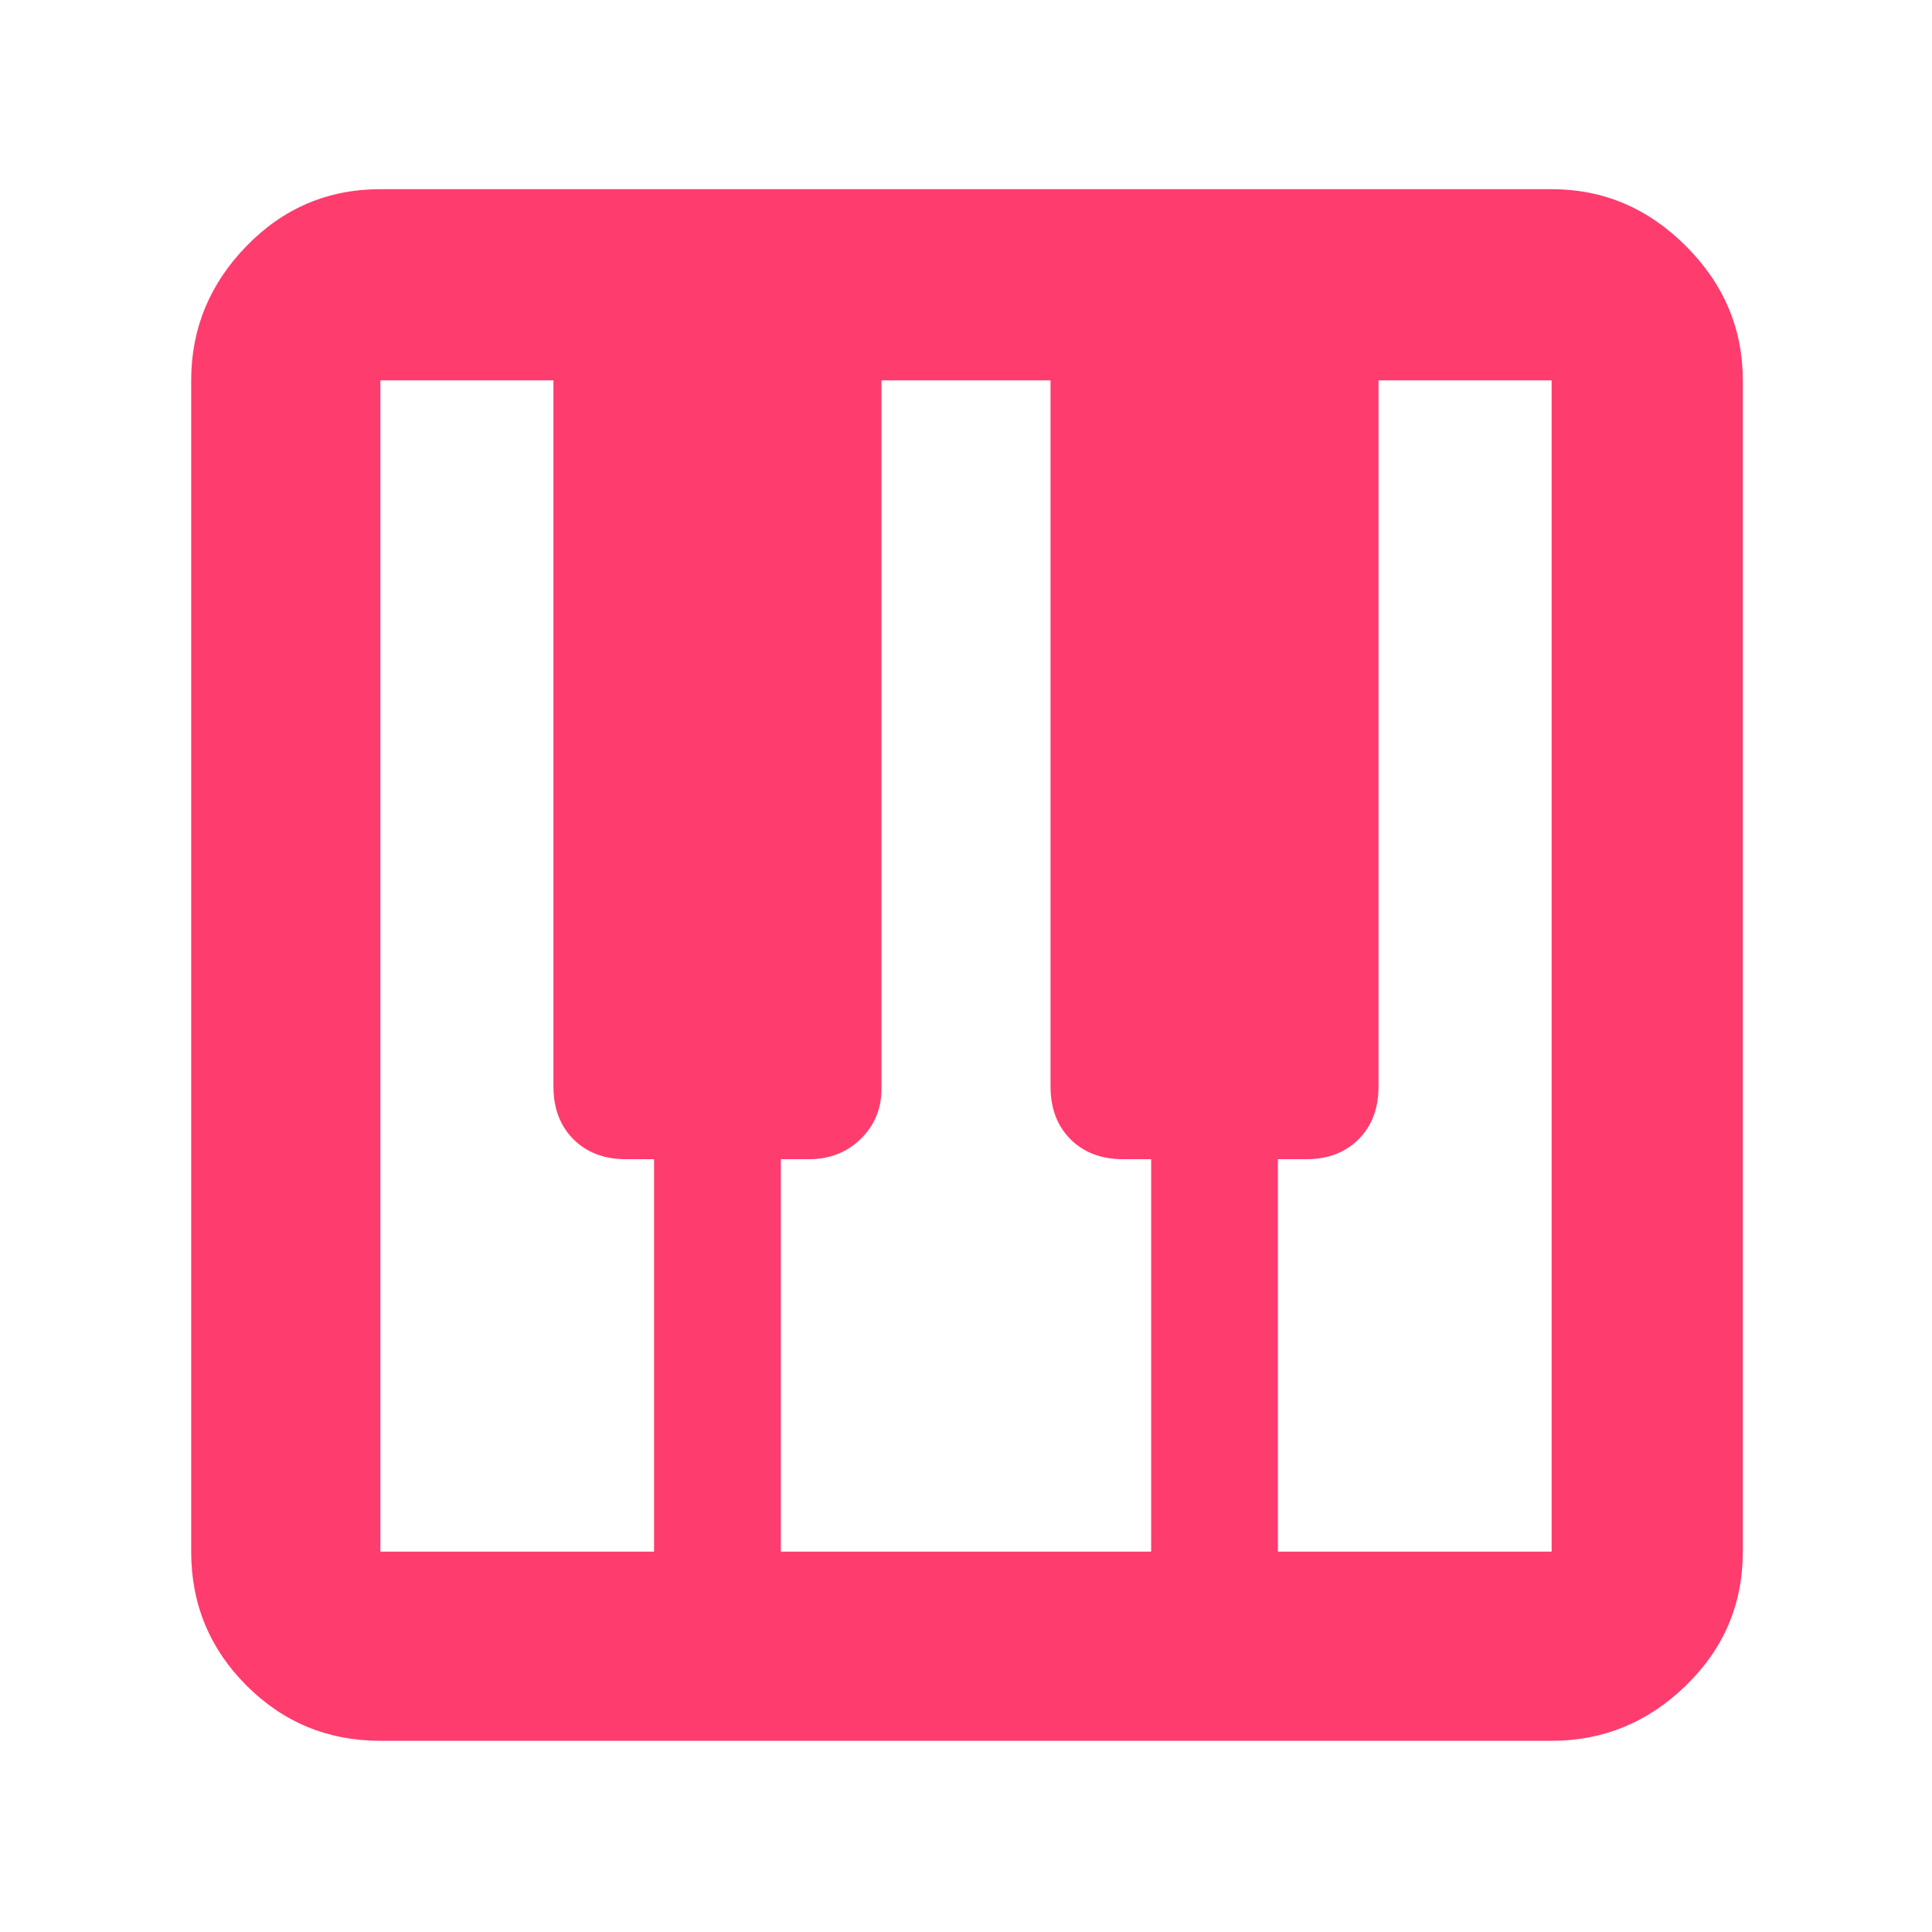 <svg xmlns="http://www.w3.org/2000/svg" height="48" viewBox="0 -960 960 960" width="48"><path fill="rgb(255, 60, 110)" d="M189-95q-39.05 0-66.53-27.47Q95-149.95 95-189v-582q0-38.46 27.47-66.73Q149.95-866 189-866h582q38.46 0 66.73 28.27Q866-809.46 866-771v582q0 39.05-28.27 66.53Q809.46-95 771-95H189Zm0-94h136v-195h-14q-16.15 0-26.08-9.92-9.92-9.93-9.92-26.22V-771h-86v582Zm446 0h136v-582h-86v350.86q0 16.29-9.92 26.22Q665.15-384 649-384h-14v195Zm-247 0h184v-195h-14q-16.15 0-26.08-9.92-9.92-9.93-9.92-26.22V-771h-84v352q0 14.87-10.35 24.94Q417.3-384 402-384h-14v195Z"/></svg>